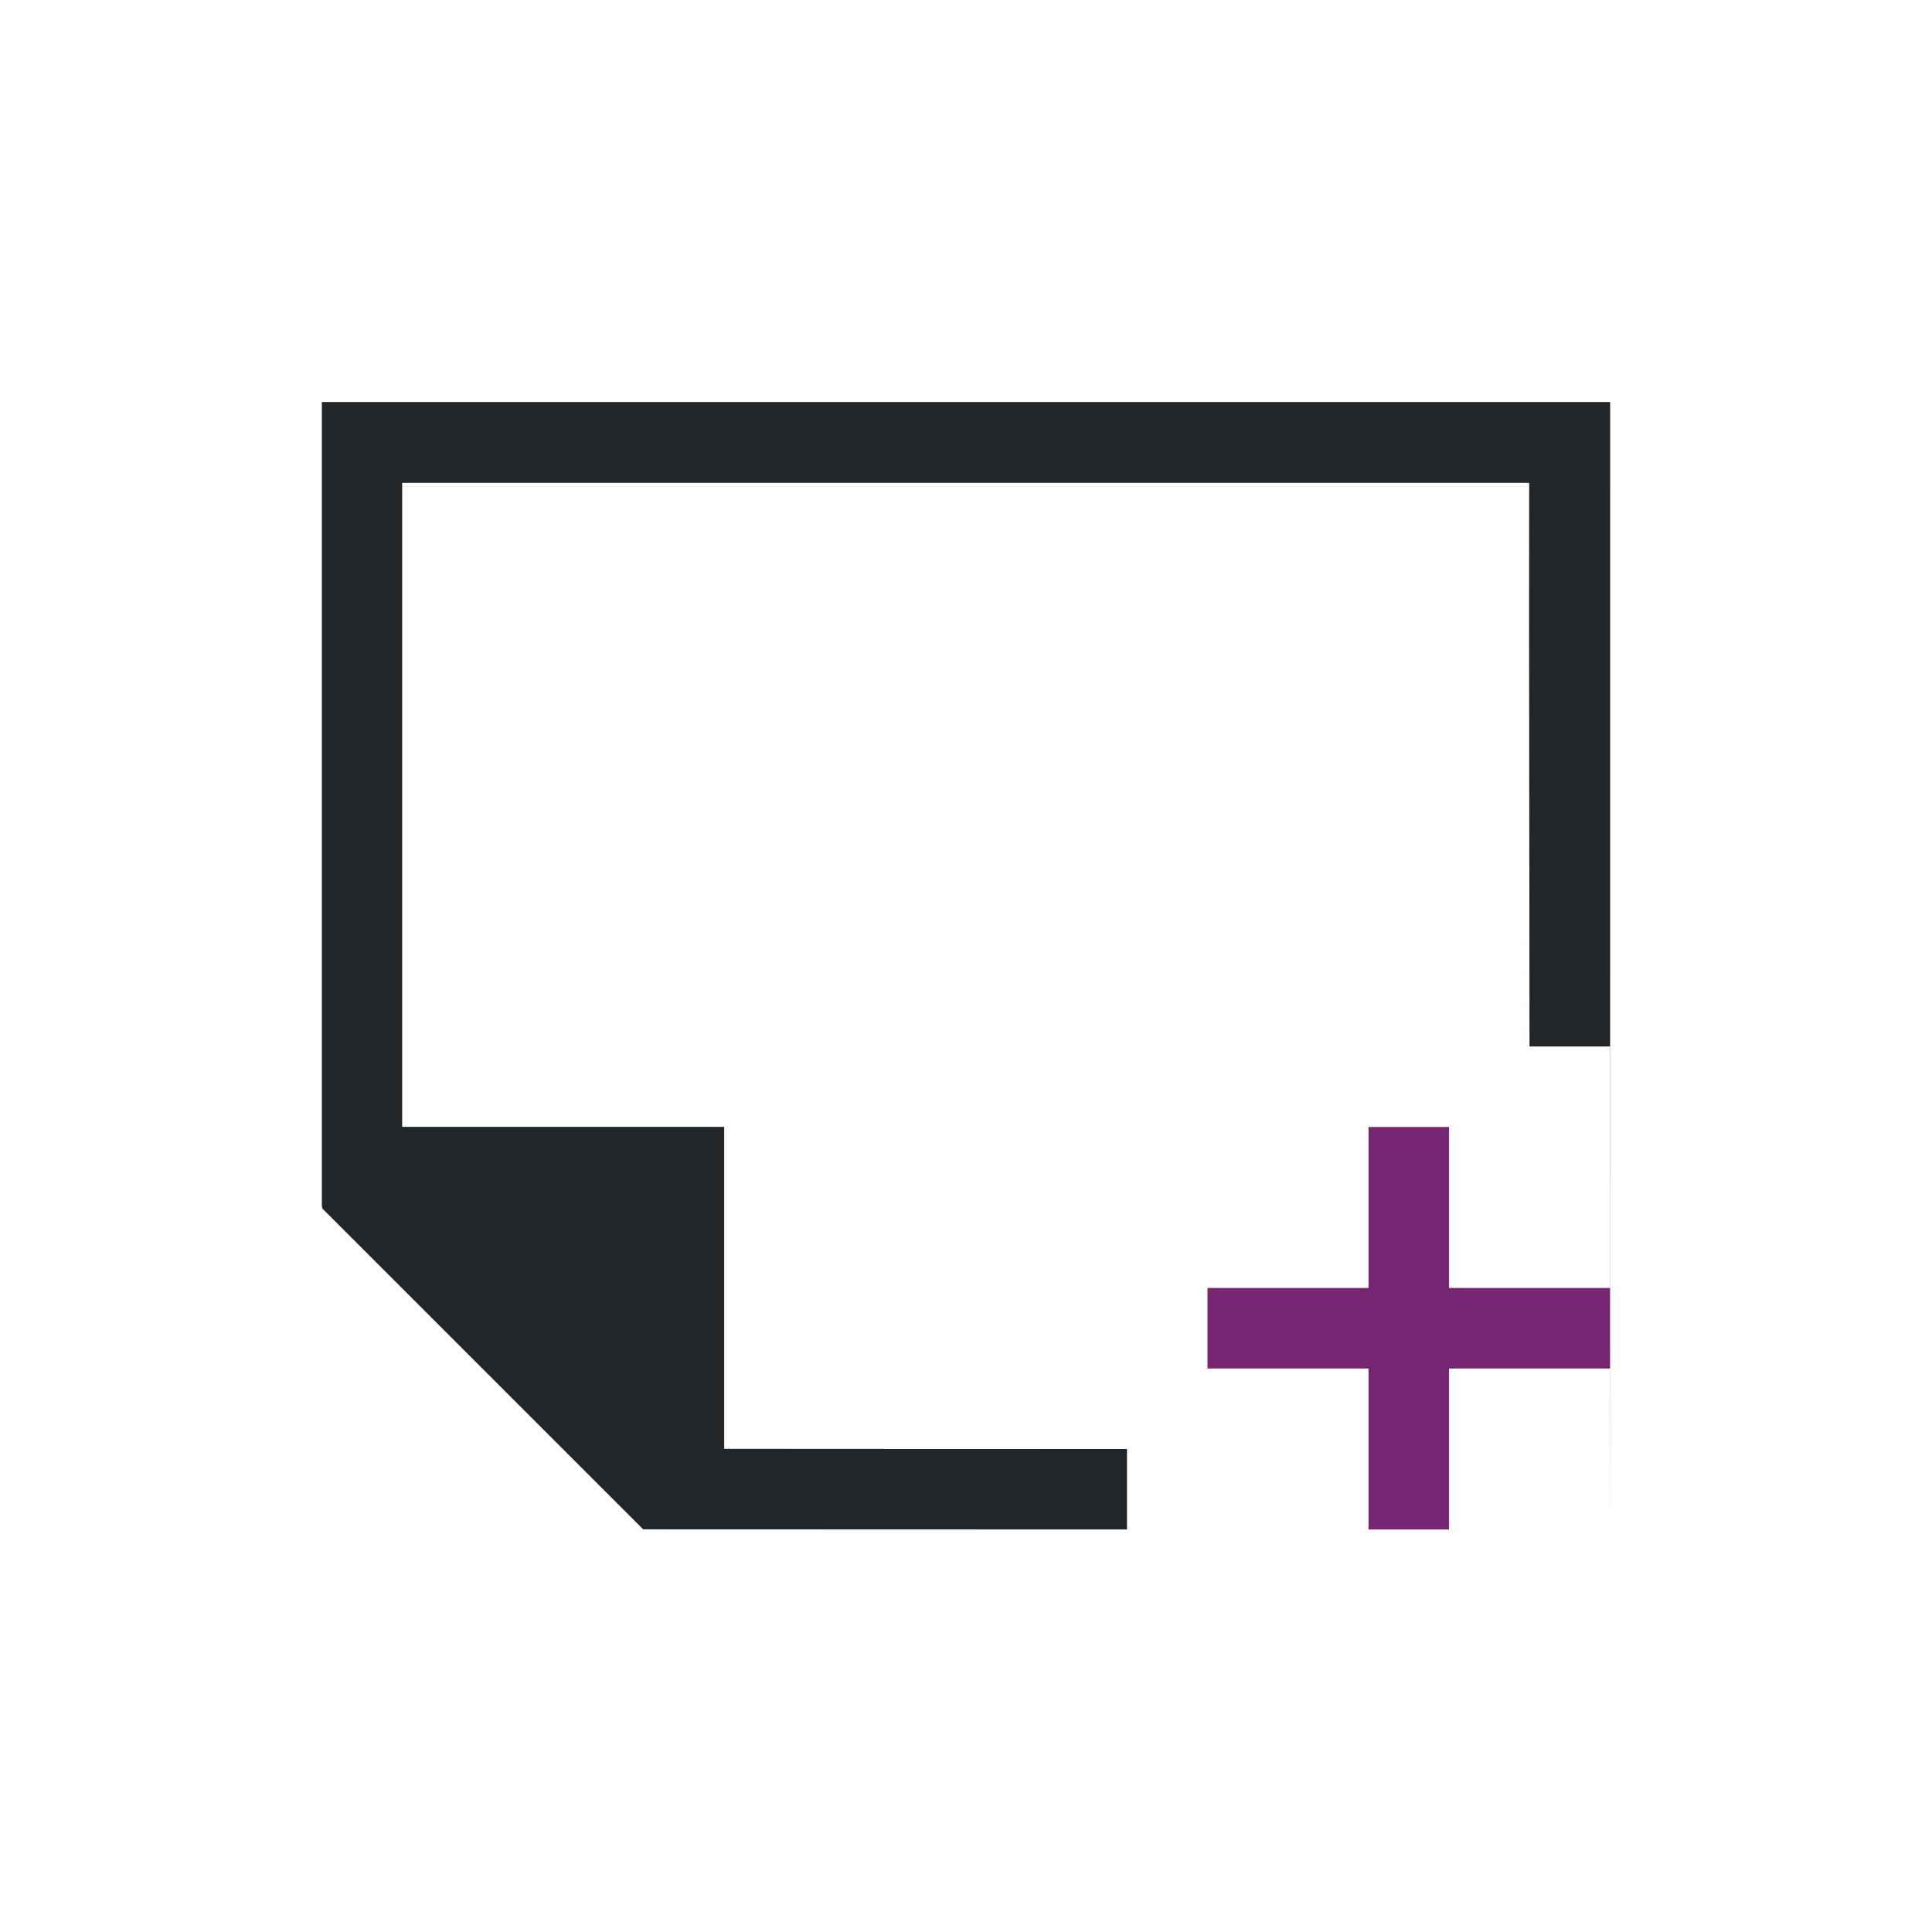 <svg viewBox="0 0 24 24" xmlns="http://www.w3.org/2000/svg"><path d="m3.998 4.994v10h.012l-.012.012 3.992 3.992h.012c2.001-0 3.997.002 5.998.002v-1c-1.67.001-3.334-.002-5.004-.002v-4h-4v-8h14c-.004 2.338.004 4.668.004 7.002h1c.002 14.615.002-2.201.002-7.002v-1h-.004v-.004z" fill="#232629"/><path d="m17 14v2h-2v1h2v2h1v-2h2v-1h-2v-2z" fill="#762572"/></svg>